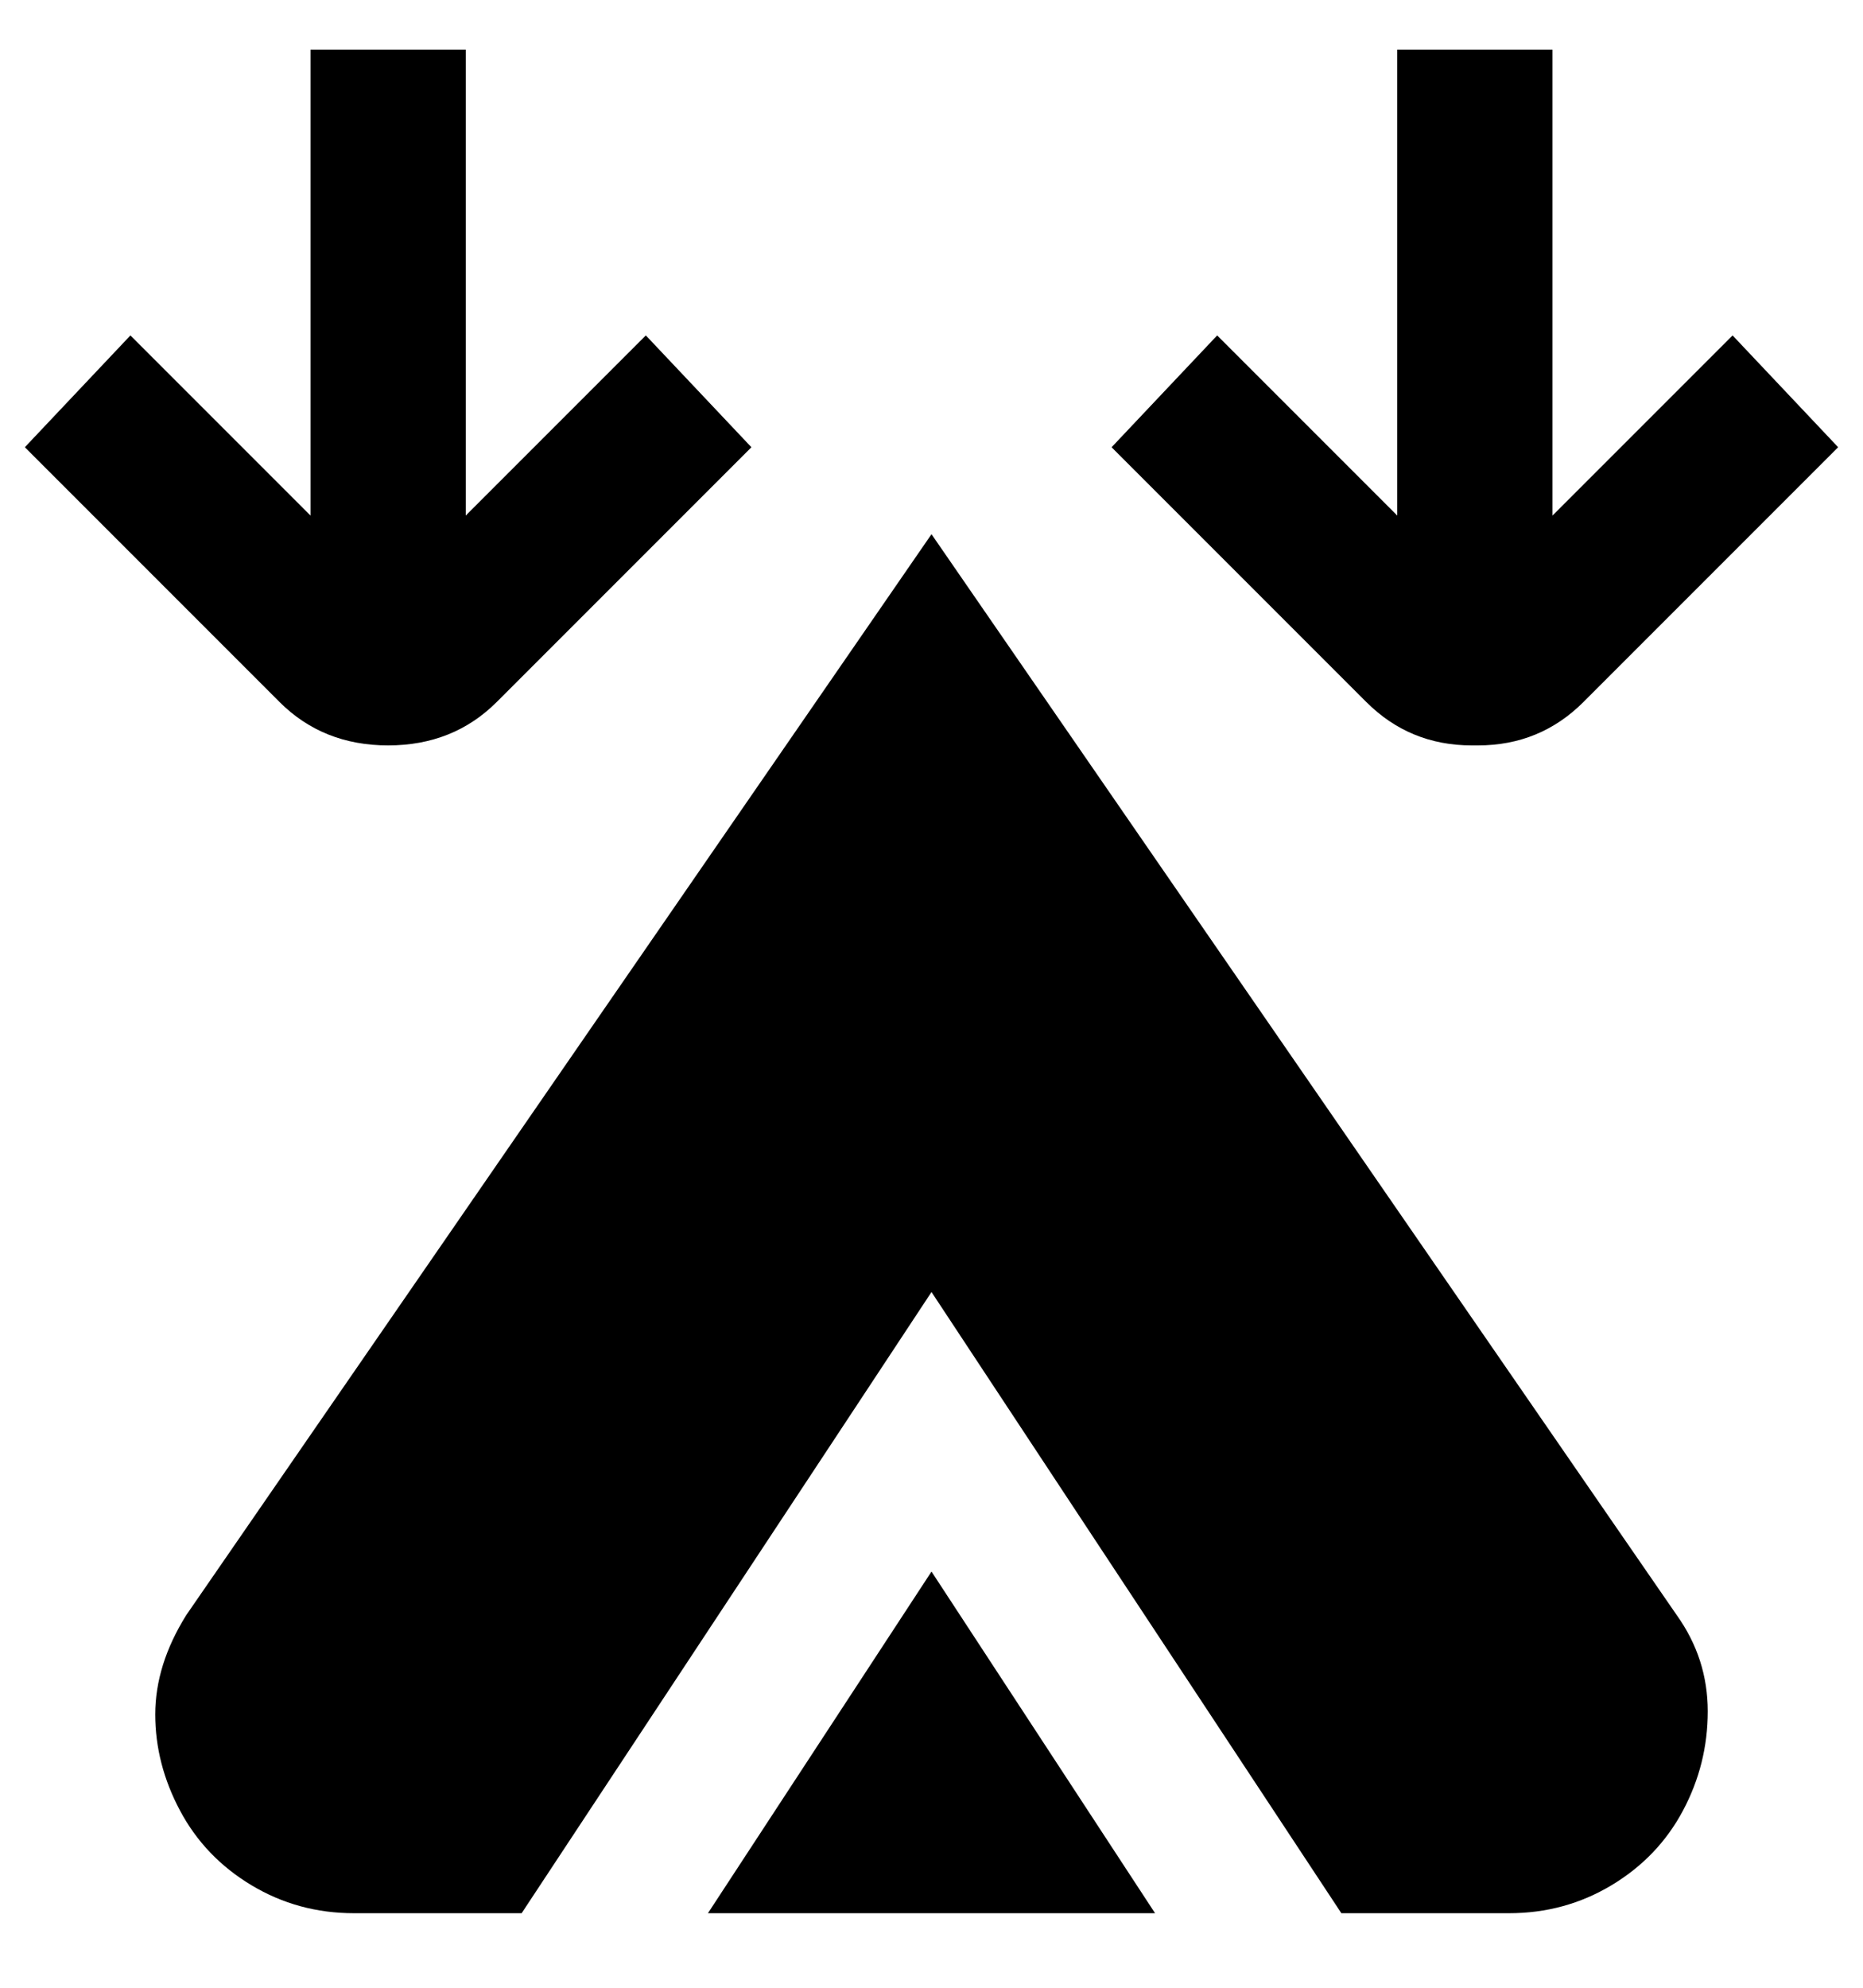 <svg viewBox="0 0 300 320" xmlns="http://www.w3.org/2000/svg"><path d="M45 113L4 72l17-18 29 29V8h25v75l29-29 17 18-41 41q-7 7-17.5 7T45 113zm193 7q10 0 17-7l41-41-17-18-29 29V8h-25v75l-29-29-17 18 41 41q7 7 17 7h1zM114 308h72l-36-55-36 55zm36-222L30 260q-5 8-5 16t4 15.5q4 7.5 11.5 12T57 308h27l66-100 66 100h27q9 0 16.5-4.5t11.5-12q4-7.5 4-16t-5-15.5L150 86z"/></svg>